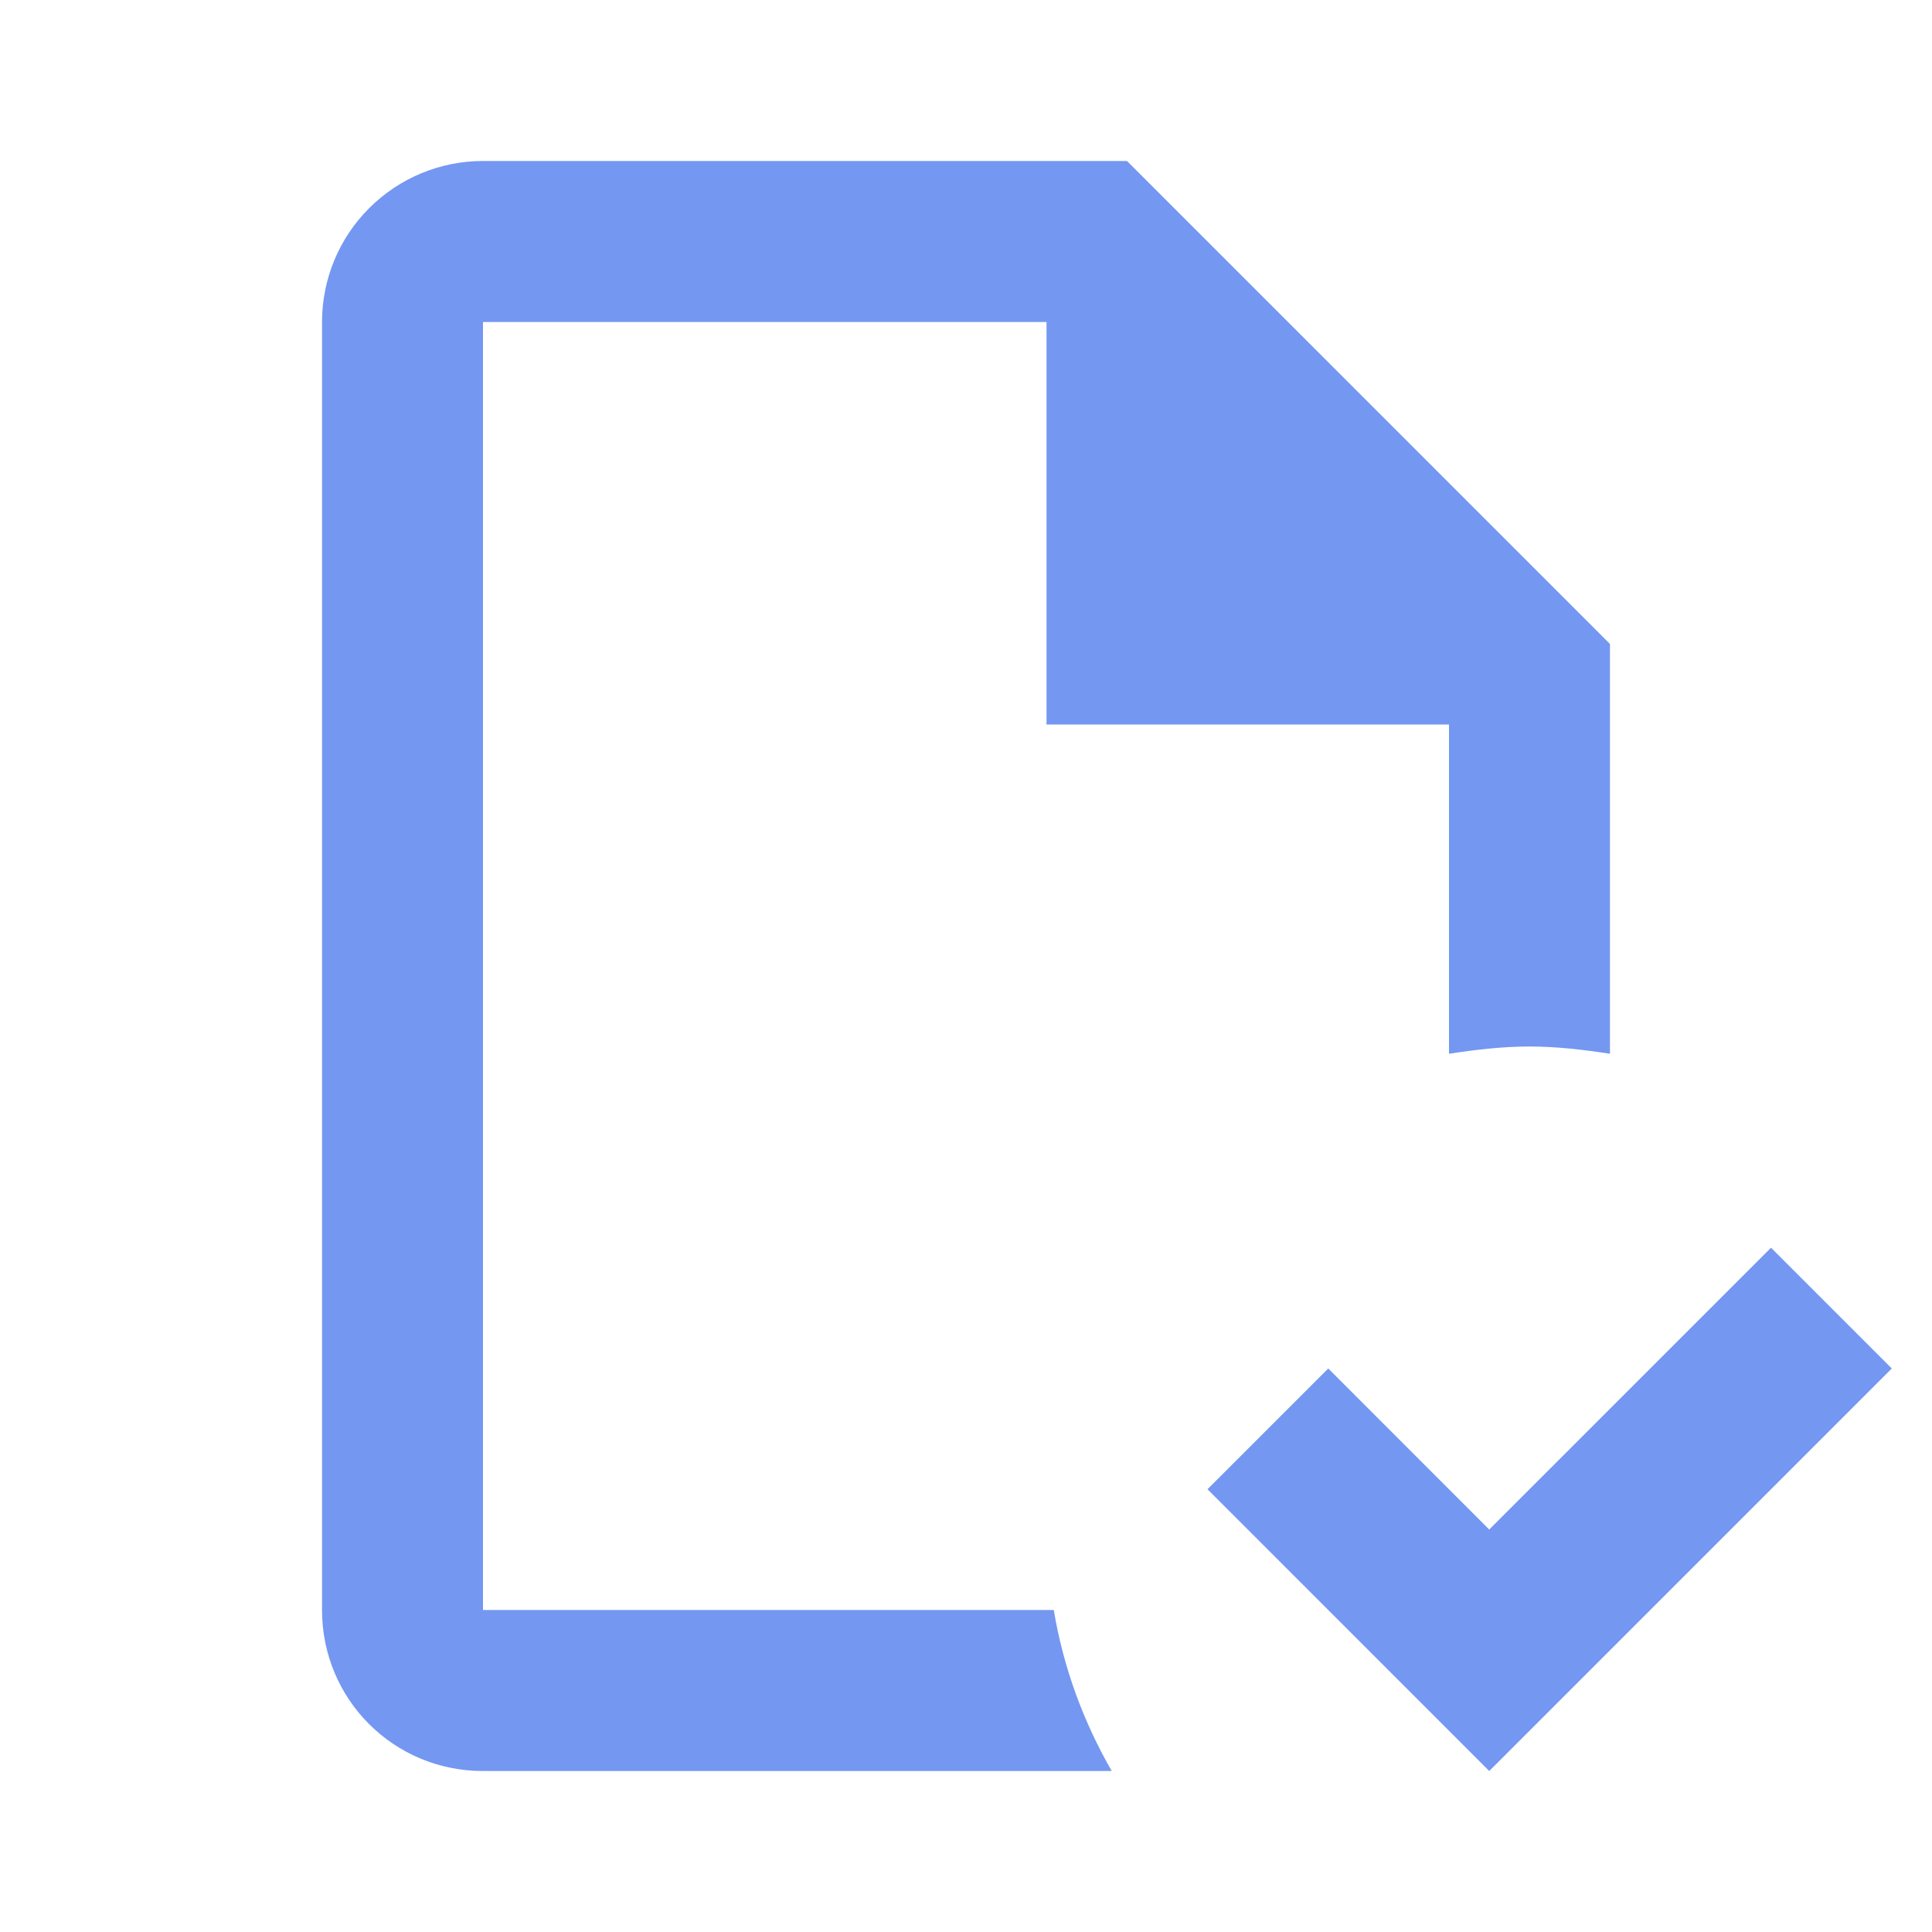 <svg width="28" height="28" viewBox="0 0 28 28" fill="none" xmlns="http://www.w3.org/2000/svg">
<path d="M27.417 19.833L21.583 25.667L17.5 21.583L19.25 19.833L21.583 22.167L25.667 18.083L27.417 19.833ZM15.272 23.333H7V4.667H15.167V10.5H21V15.272C21.385 15.213 21.77 15.167 22.167 15.167C22.563 15.167 22.948 15.213 23.333 15.272V9.333L16.333 2.333H7C6.381 2.333 5.788 2.579 5.35 3.017C4.912 3.454 4.667 4.048 4.667 4.667V23.333C4.667 24.628 5.705 25.667 7 25.667H16.112C15.703 24.955 15.412 24.173 15.272 23.333Z" fill="#7497F1"/>
</svg>
